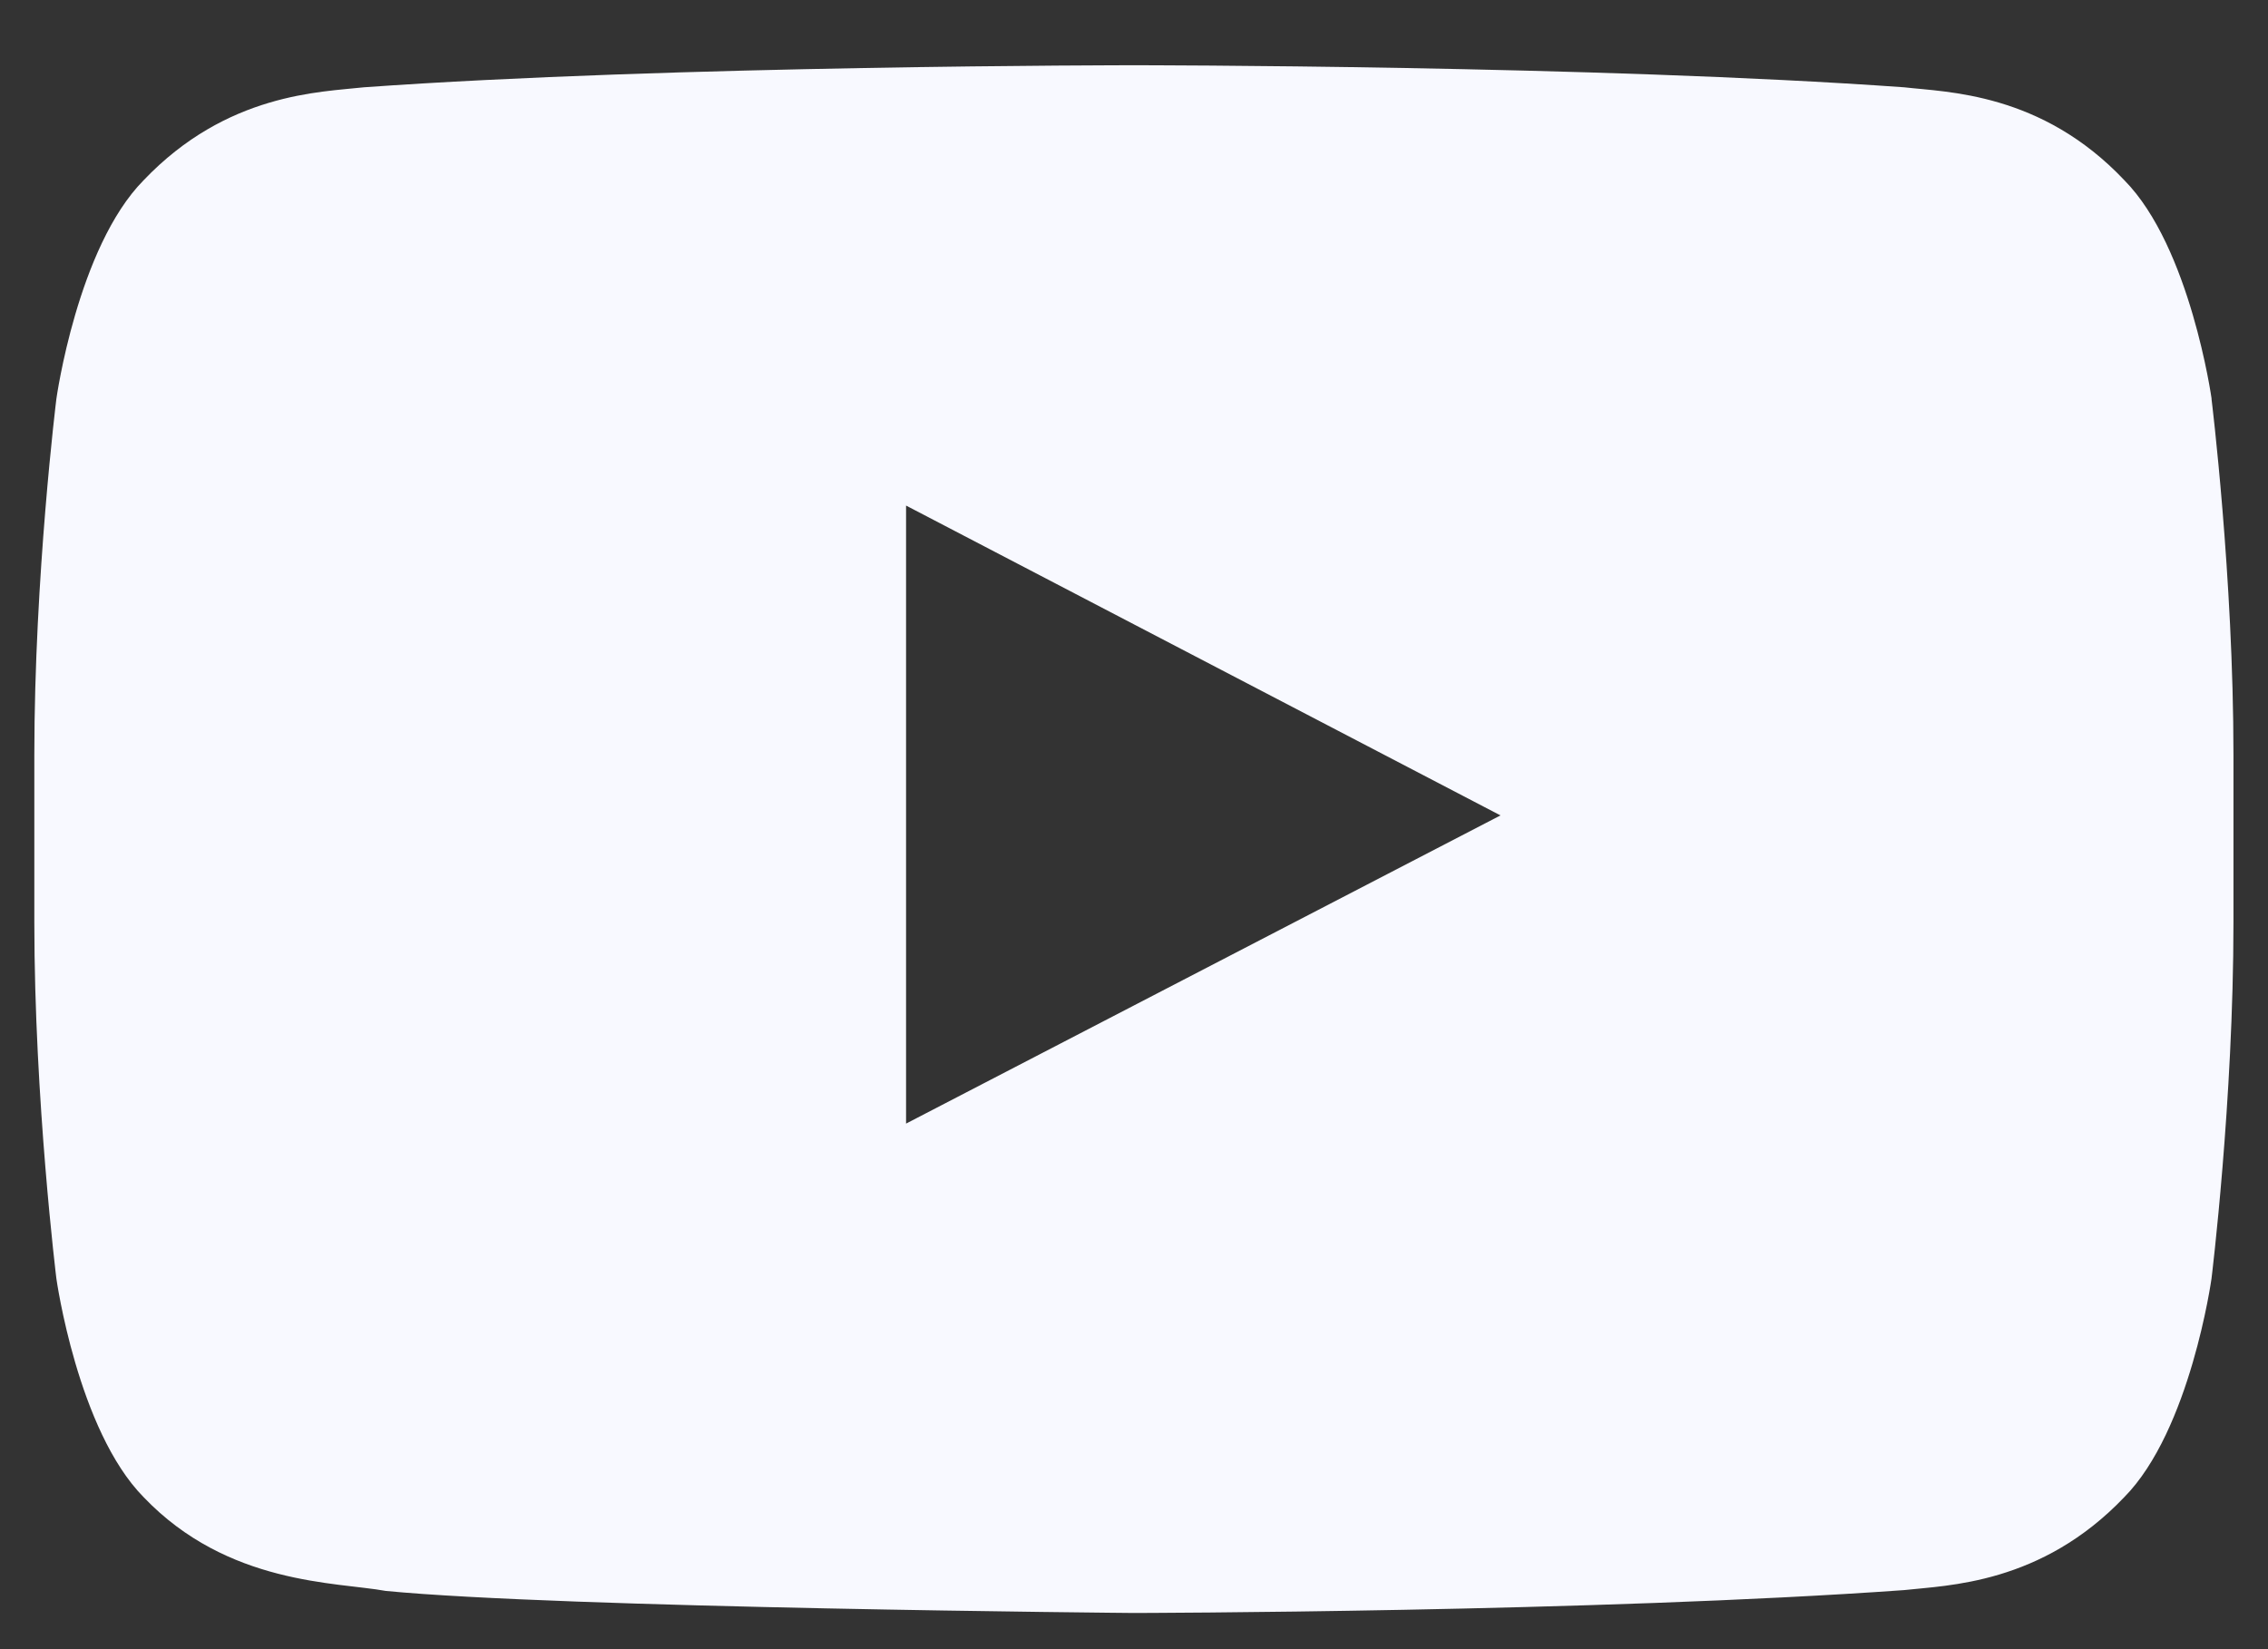 <?xml version="1.0" encoding="UTF-8"?>
<svg xmlns="http://www.w3.org/2000/svg" fill="none" height="16" viewBox="0 0 22 16" width="22">
  <rect x="0" y="0" width="22" height="16" fill="#333333" stroke="none"/>
  <path d="m21.453 3.869s-.206-1.471-.846-2.12c-.807-.854-1.724-.854-2.136-.902-2.99-.214-7.467-.214-7.467-.214h-.008s-4.477 0-7.467.214c-.419.047-1.329.055-2.136.902-.641.649-.846 2.12-.846 2.12s-.214 1.724-.214 3.457v1.622c0 1.724.214 3.457.214 3.457s.206 1.471.846 2.12c.815.854 1.875.823 2.349.91 1.709.166 7.253.214 7.253.214s4.485-.008 7.475-.222c.419-.047 1.329-.055 2.136-.902.641-.649.846-2.12.846-2.12s.213-1.724.213-3.457v-1.622c0-1.732-.213-3.457-.213-3.457zm-12.664 7.032v-5.996l5.766 3.006z" fill="#f8f9ff"></path>
</svg>
